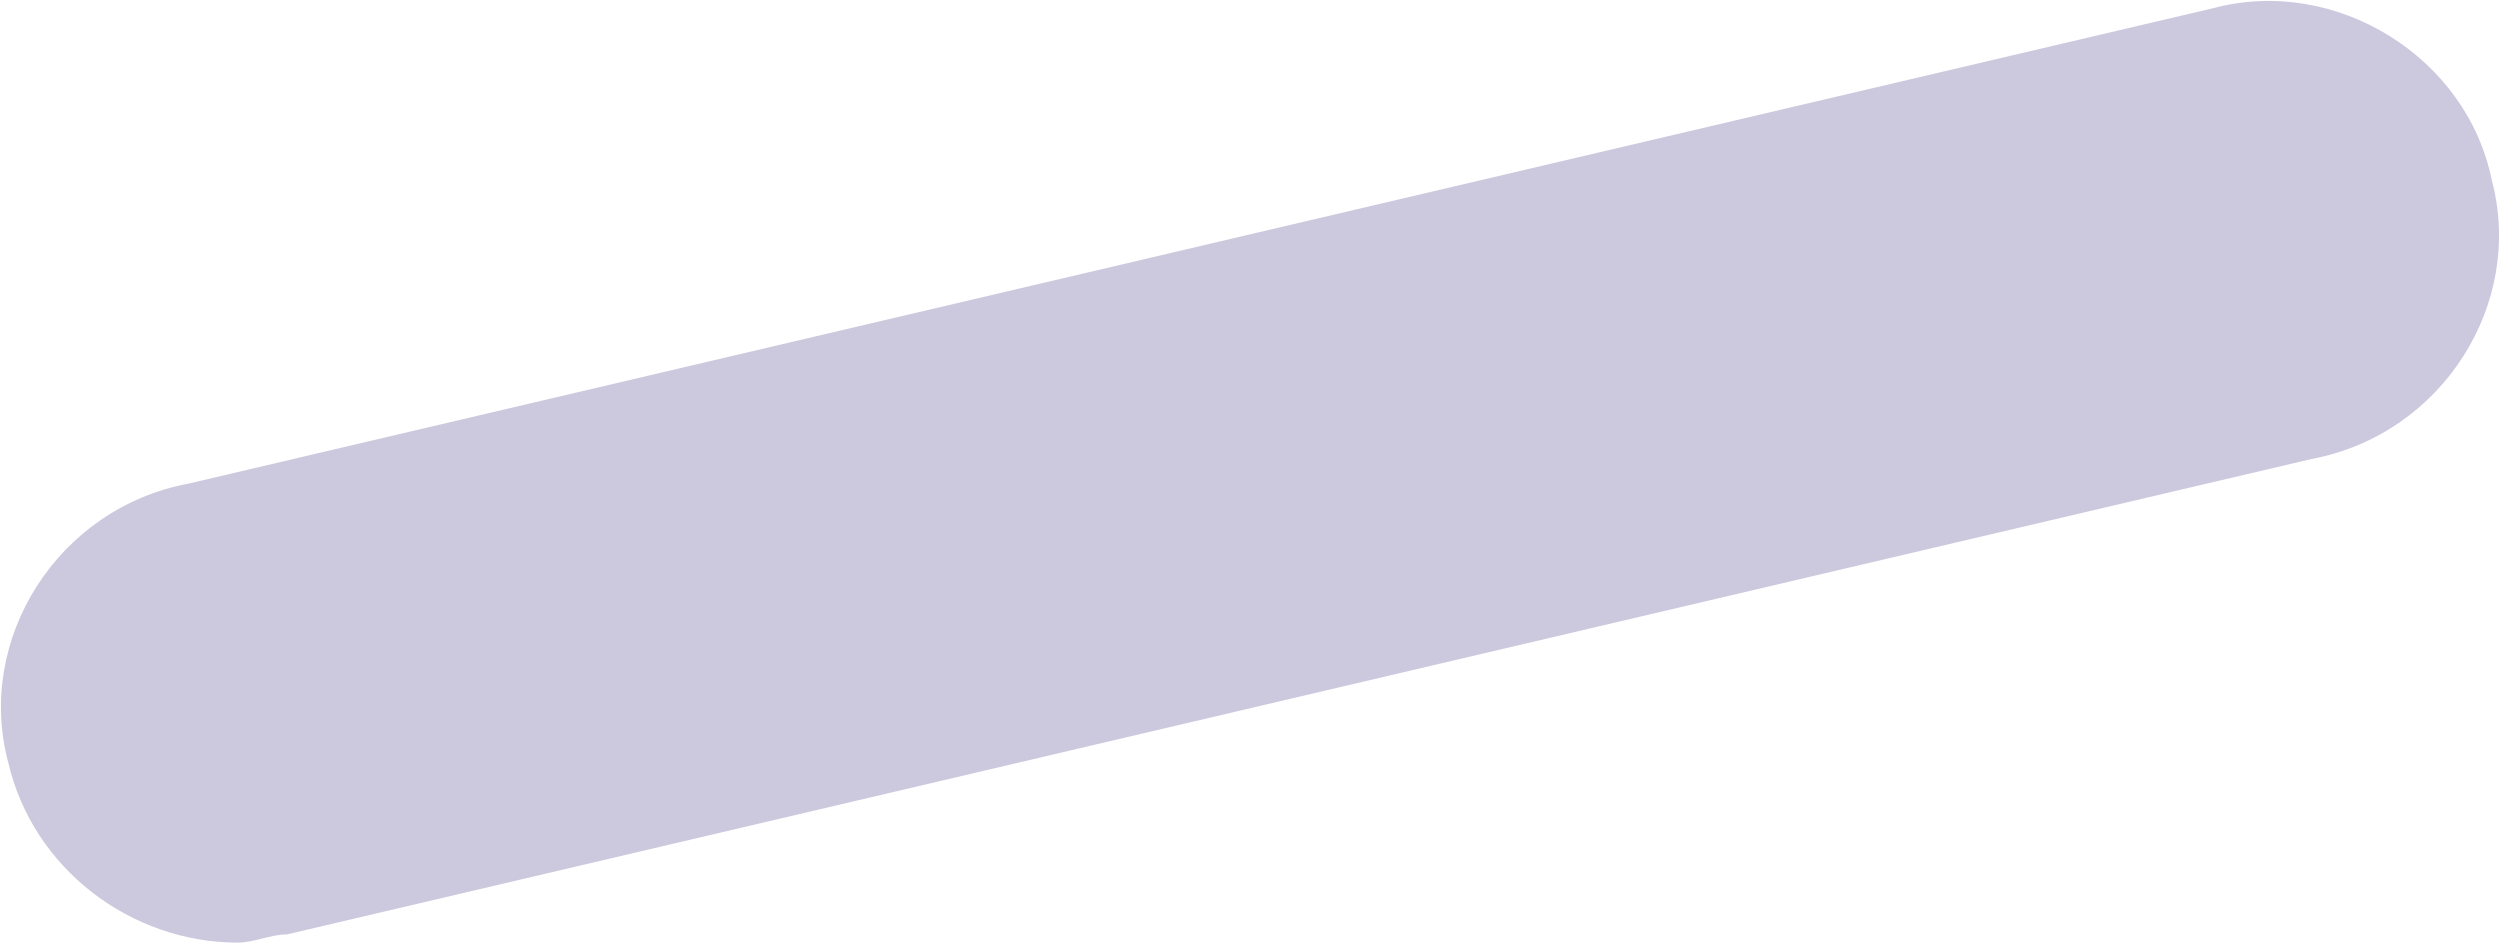 <?xml version="1.0" encoding="utf-8"?>
<!-- Generator: Adobe Illustrator 19.2.1, SVG Export Plug-In . SVG Version: 6.00 Build 0)  -->
<svg version="1.1" id="Layer_1" xmlns="http://www.w3.org/2000/svg" xmlns:xlink="http://www.w3.org/1999/xlink" x="0px" y="0px"
	 viewBox="0 0 30.5 11.5" style="enable-background:new 0 0 30.5 11.5;" xml:space="preserve">
<style type="text/css">
	.st0{fill:#CCC9DE;}
</style>
<g>
	<path class="st0" d="M2.9,11.5c-1.3,0-2.5-0.9-2.8-2.2c-0.4-1.5,0.6-3.1,2.2-3.4L27,0.1c1.5-0.4,3.1,0.6,3.4,2.1
		c0.4,1.5-0.6,3.1-2.2,3.4L3.5,11.4C3.3,11.4,3.1,11.5,2.9,11.5z"/>
</g>
</svg>
